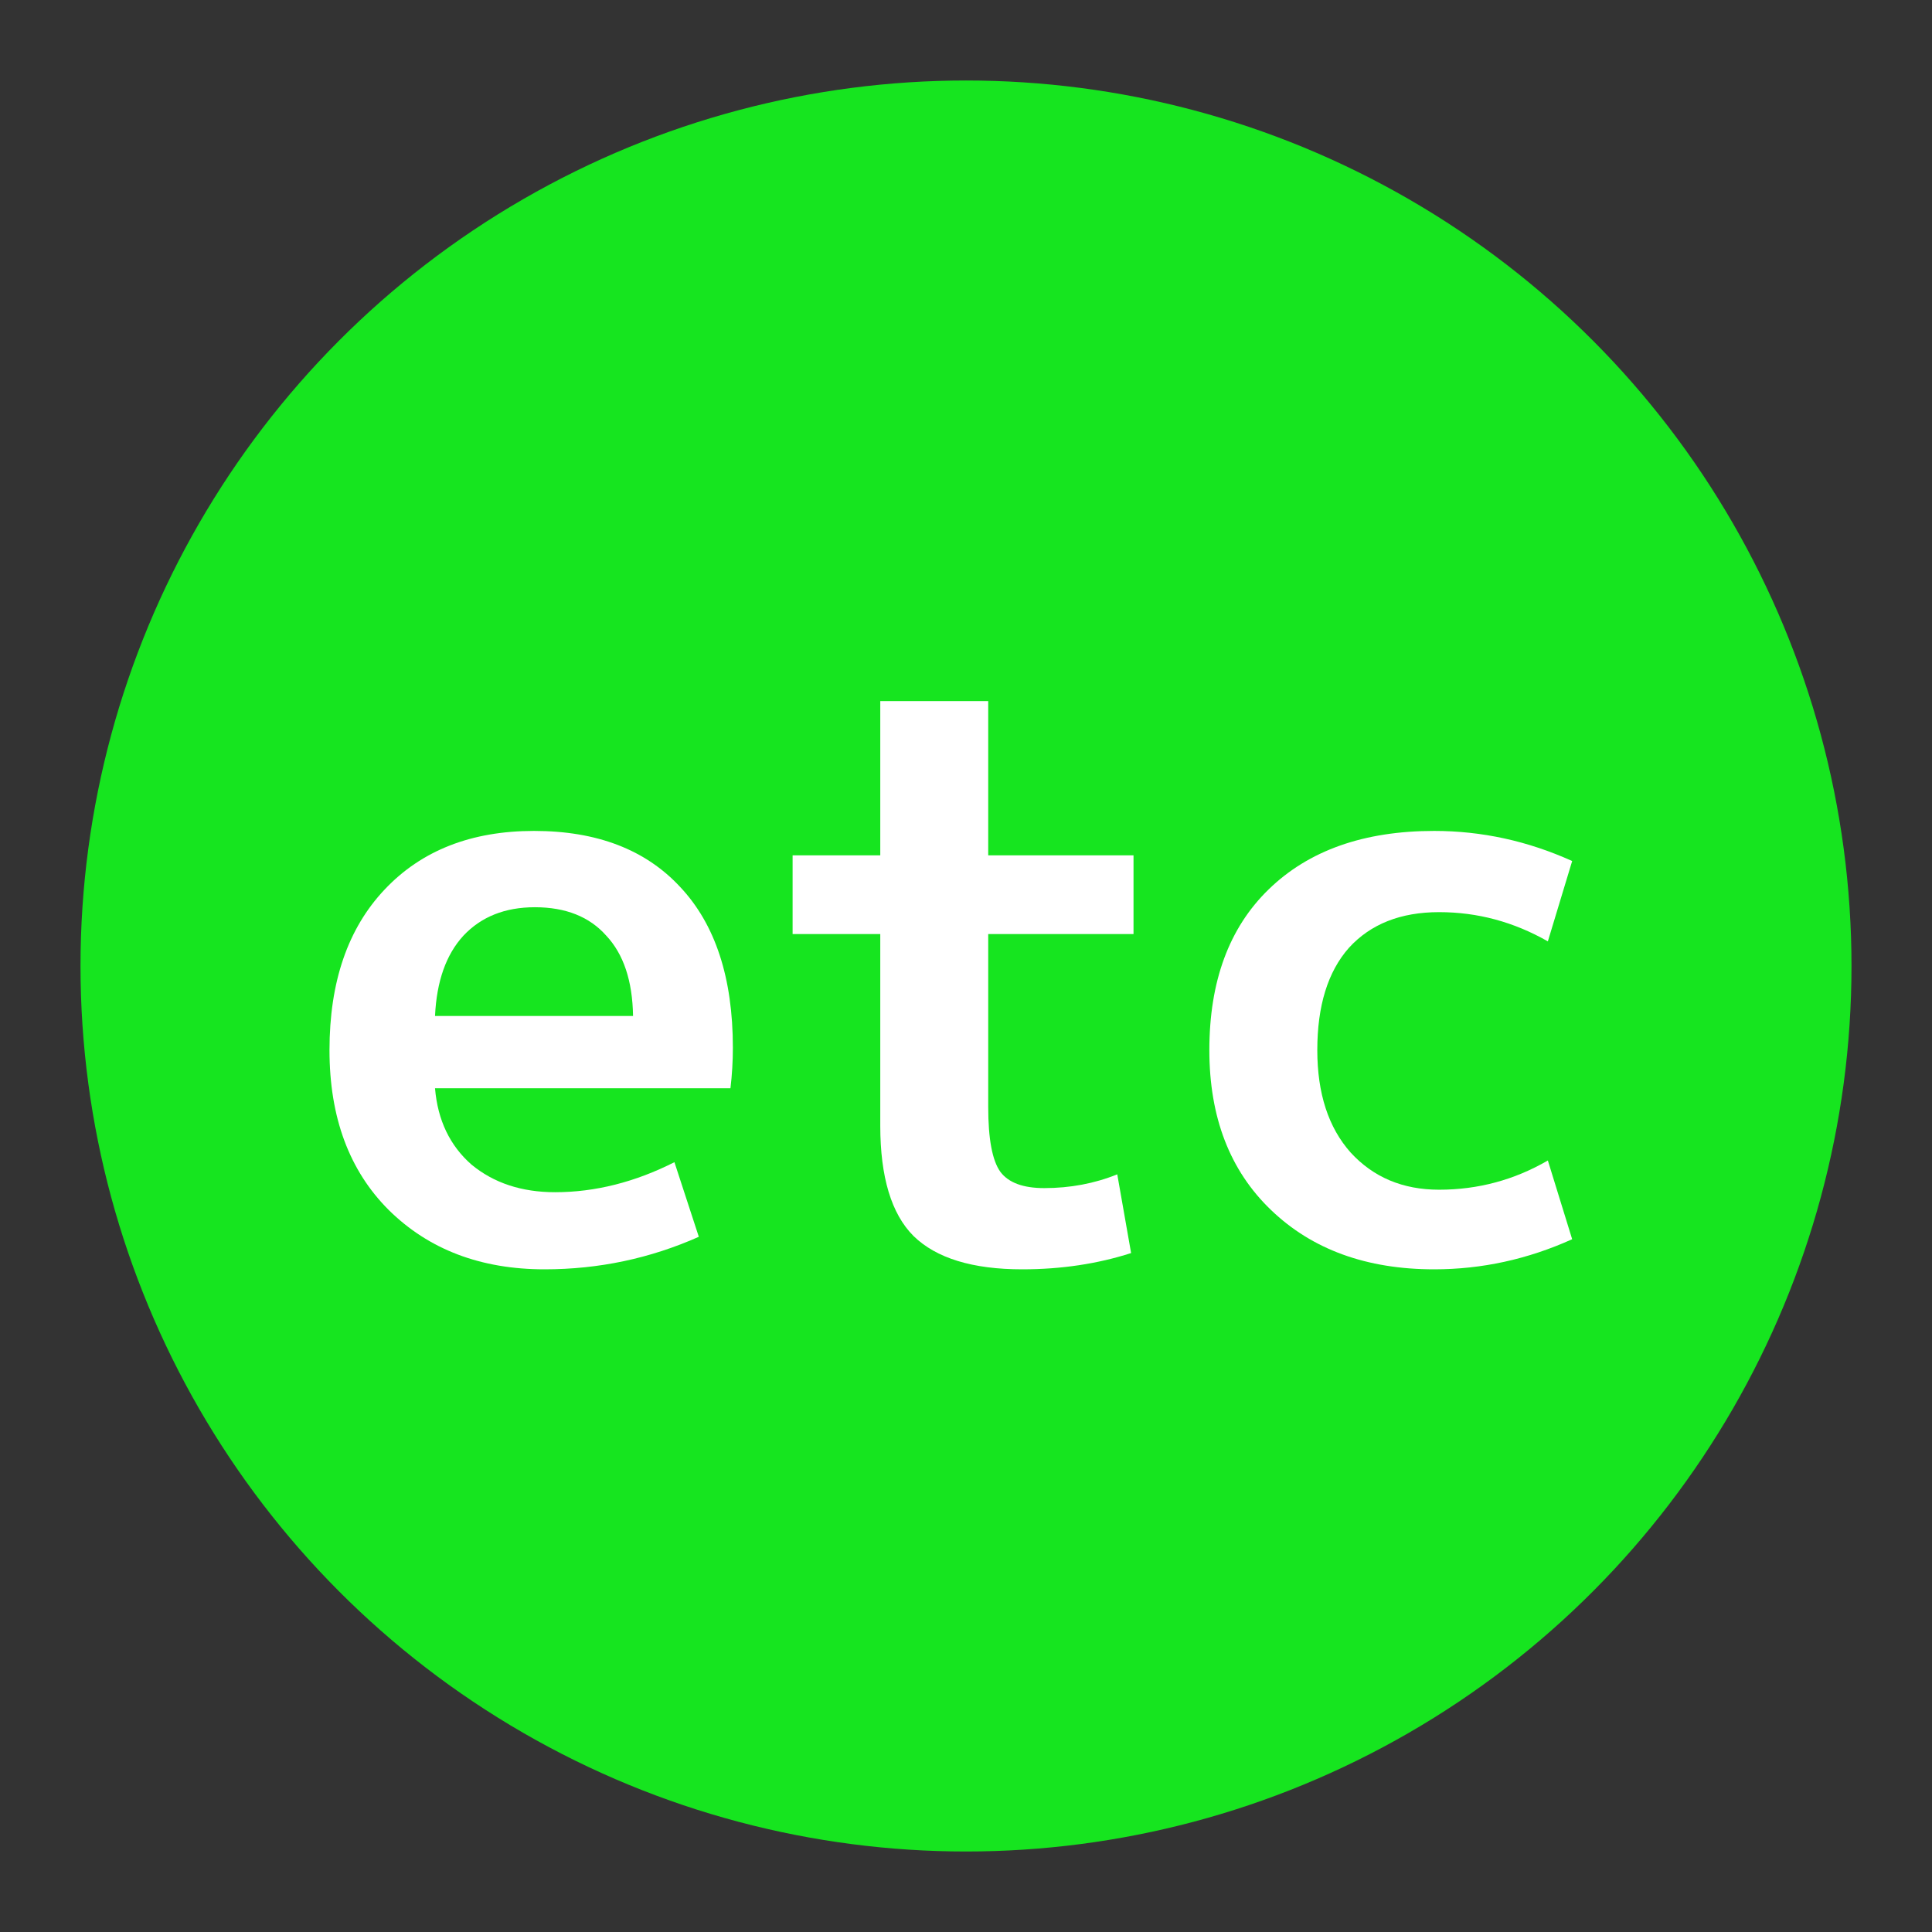 <svg width="24" height="24" viewBox="0 0 24 24" fill="none" xmlns="http://www.w3.org/2000/svg">
<rect x="0" y="0" width="24" height="24" fill="#333333" stroke="none"/>
<circle cx="12" cy="12" r="11" fill="#16E51F"/>
<path d="M19.228 14.416L19.53 15.394C18.979 15.643 18.408 15.768 17.816 15.768C16.976 15.768 16.3 15.522 15.789 15.031C15.278 14.541 15.023 13.879 15.023 13.045C15.023 12.191 15.268 11.526 15.759 11.049C16.256 10.565 16.942 10.322 17.816 10.322C18.408 10.322 18.979 10.447 19.53 10.696L19.228 11.694C18.804 11.452 18.354 11.331 17.877 11.331C17.399 11.331 17.026 11.479 16.757 11.774C16.495 12.07 16.364 12.494 16.364 13.045C16.364 13.583 16.502 14.006 16.777 14.316C17.06 14.625 17.426 14.779 17.877 14.779C18.361 14.779 18.811 14.658 19.228 14.416Z" fill="white"/>
<path d="M12.276 10.625H14.081V11.603H12.276V13.751C12.276 14.147 12.326 14.416 12.427 14.557C12.528 14.692 12.71 14.759 12.972 14.759C13.294 14.759 13.597 14.702 13.879 14.588L14.051 15.566C13.634 15.7 13.183 15.768 12.699 15.768C12.081 15.768 11.631 15.63 11.348 15.354C11.073 15.079 10.935 14.621 10.935 13.983V11.603H9.846V10.625H10.935V8.709H12.276V10.625Z" fill="white"/>
<path d="M5.404 12.621H7.864C7.857 12.185 7.746 11.852 7.531 11.623C7.323 11.388 7.027 11.27 6.644 11.27C6.274 11.27 5.978 11.388 5.757 11.623C5.541 11.858 5.424 12.191 5.404 12.621ZM5.404 13.519C5.437 13.915 5.589 14.232 5.857 14.467C6.133 14.695 6.479 14.81 6.896 14.81C7.393 14.81 7.888 14.685 8.378 14.437L8.681 15.364C8.076 15.633 7.437 15.768 6.765 15.768C5.972 15.768 5.326 15.522 4.829 15.031C4.338 14.541 4.093 13.879 4.093 13.045C4.093 12.198 4.321 11.533 4.779 11.049C5.236 10.565 5.854 10.322 6.634 10.322C7.414 10.322 8.019 10.554 8.449 11.018C8.886 11.482 9.104 12.148 9.104 13.015C9.104 13.183 9.094 13.351 9.074 13.519H5.404Z" fill="white"/>
</svg>
